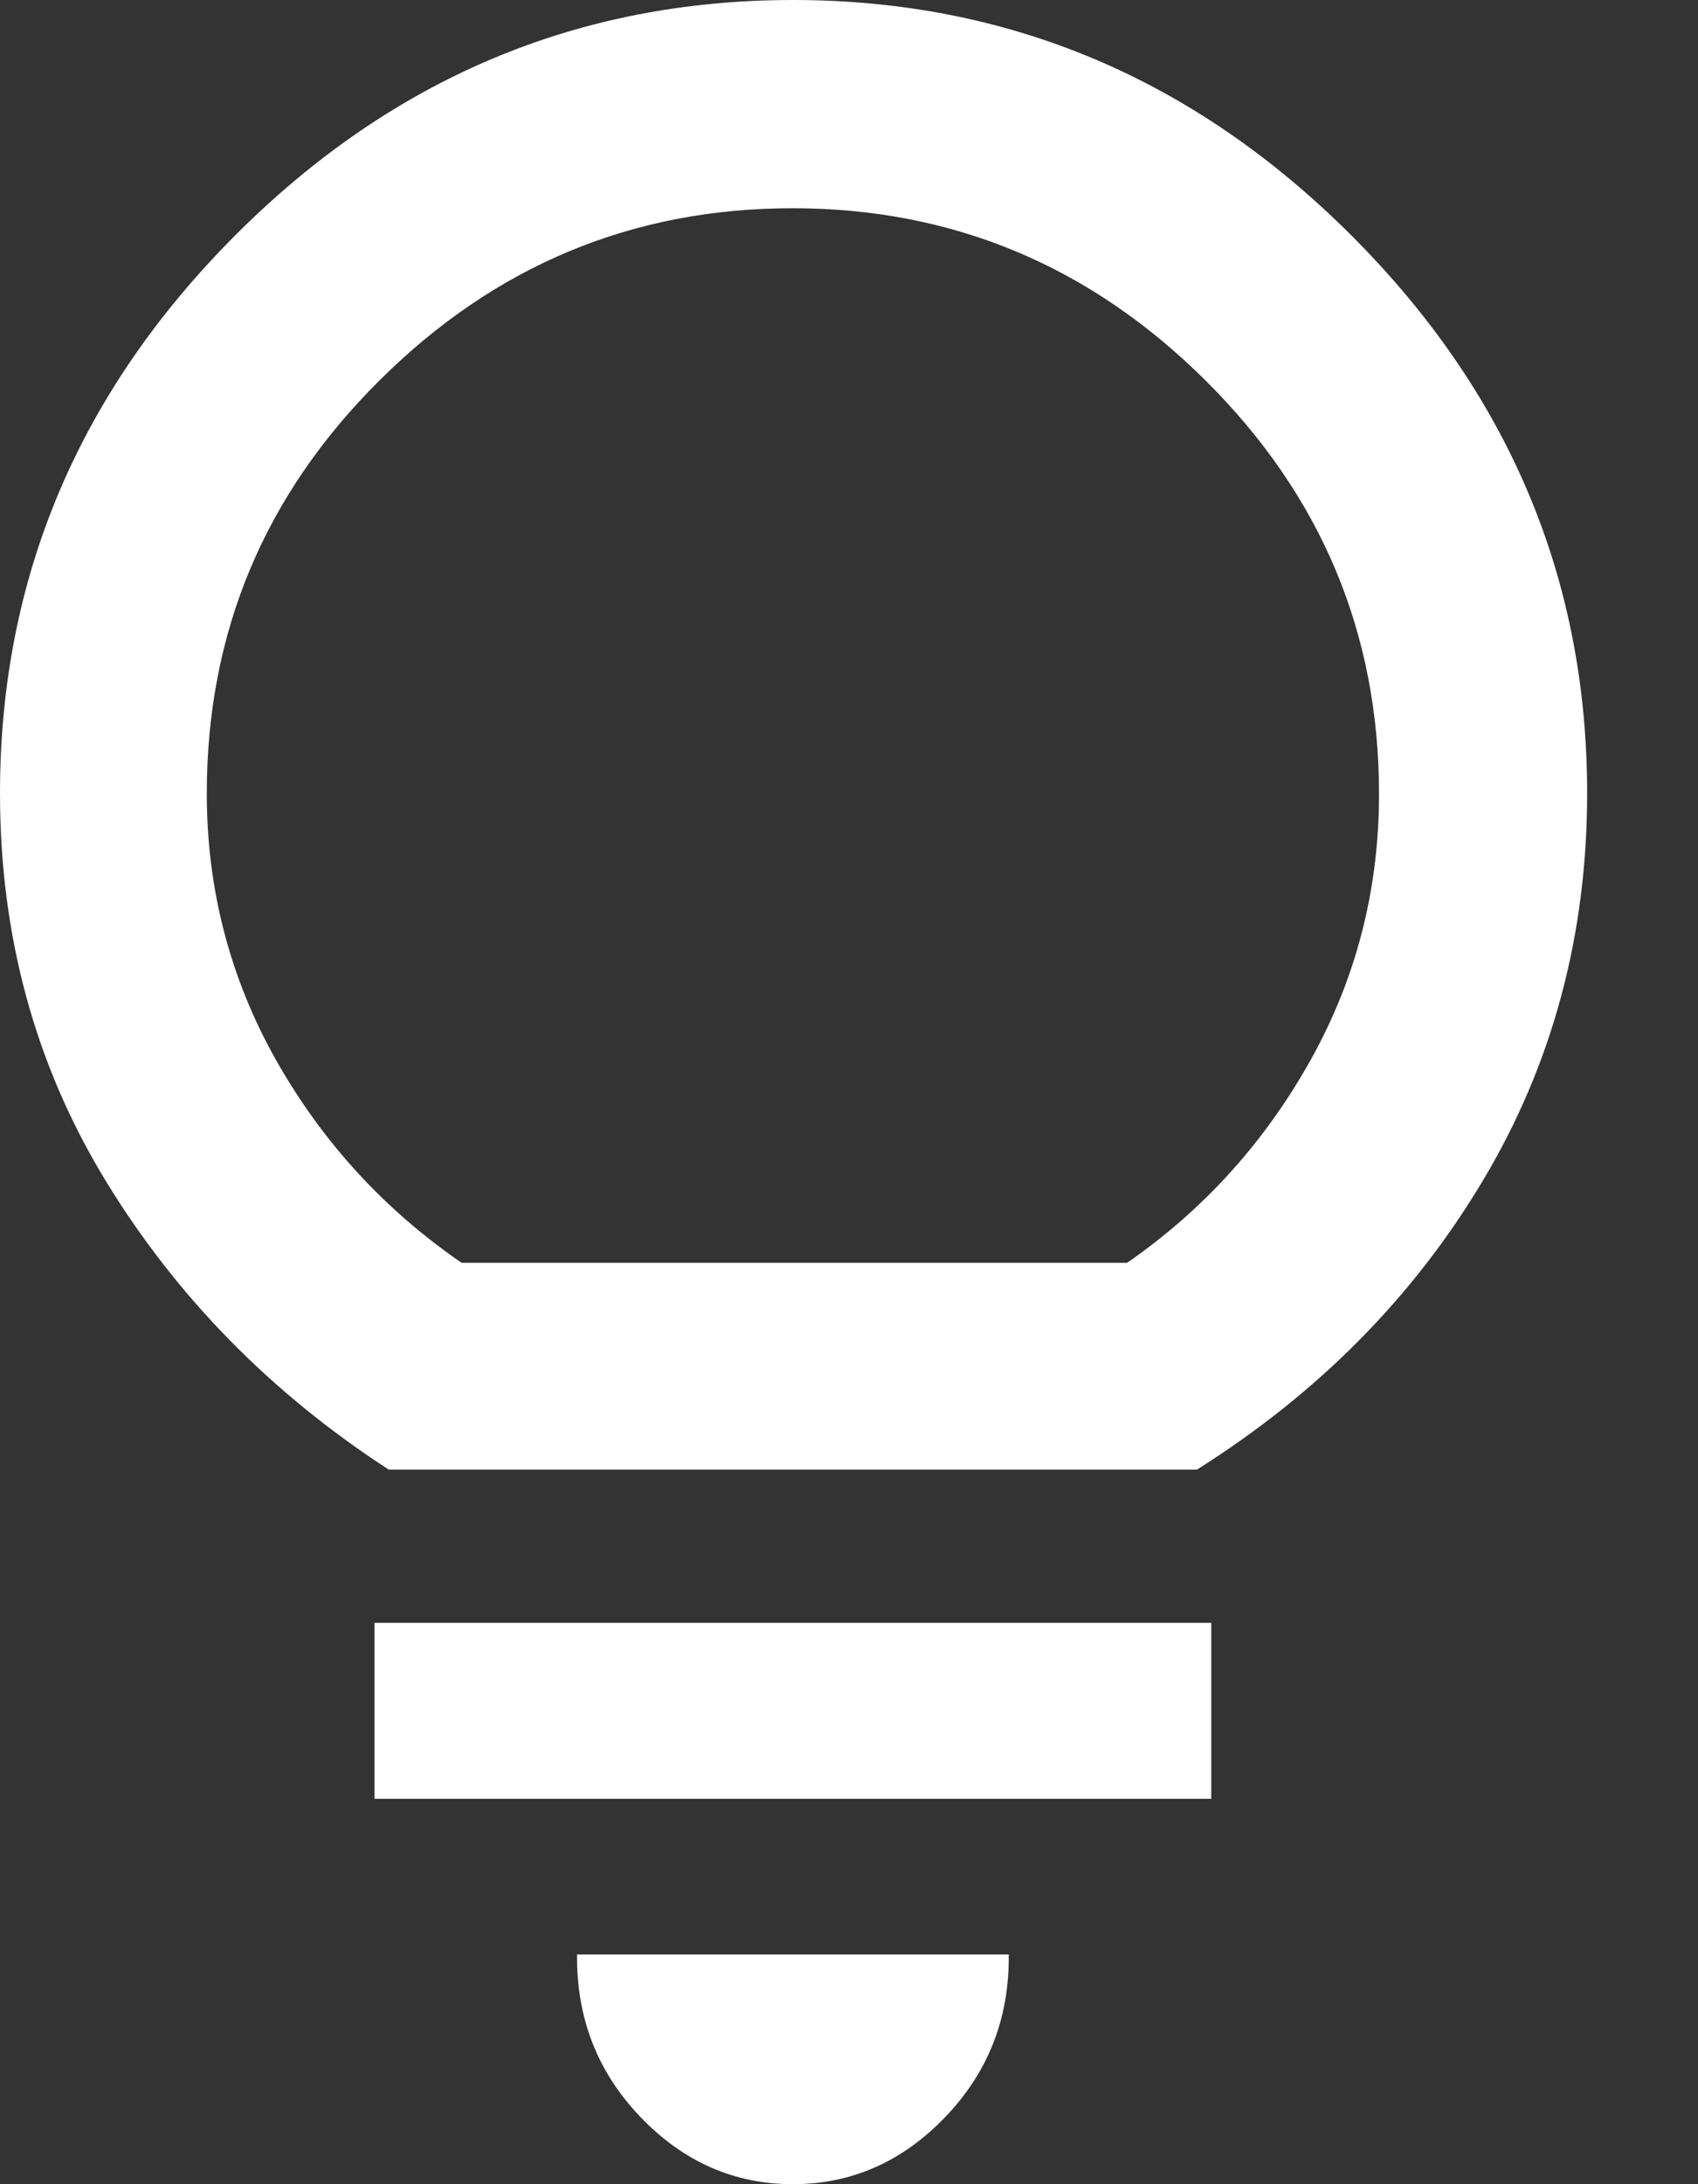 <svg width="14" height="18" viewBox="0 0 14 18" fill="none" xmlns="http://www.w3.org/2000/svg">
<rect x="0" y="0" width="14" height="18" fill="#333333" stroke="none"/>
<path d="M6.537 18C6.053 18 5.634 17.815 5.28 17.446C4.926 17.076 4.752 16.63 4.758 16.107H8.317C8.323 16.63 8.149 17.076 7.794 17.446C7.44 17.815 7.021 18 6.537 18ZM3.088 14.824V13.374H9.987V14.824H3.088ZM3.205 12.111C2.235 11.481 1.458 10.69 0.875 9.737C0.292 8.784 0 7.718 0 6.537C0 4.768 0.646 3.236 1.938 1.941C3.229 0.647 4.763 0 6.538 0C8.313 0 9.848 0.647 11.143 1.941C12.439 3.236 13.086 4.768 13.086 6.537C13.086 7.706 12.8 8.77 12.227 9.728C11.655 10.687 10.869 11.481 9.869 12.111H3.205ZM3.806 10.407H9.293C9.922 9.971 10.425 9.416 10.803 8.741C11.181 8.066 11.37 7.334 11.37 6.544C11.37 5.219 10.894 4.084 9.941 3.137C8.989 2.19 7.853 1.716 6.535 1.716C5.216 1.716 4.082 2.188 3.131 3.133C2.18 4.077 1.705 5.212 1.705 6.539C1.705 7.329 1.896 8.062 2.277 8.738C2.659 9.413 3.169 9.969 3.806 10.407Z" fill="white"/>
</svg>
